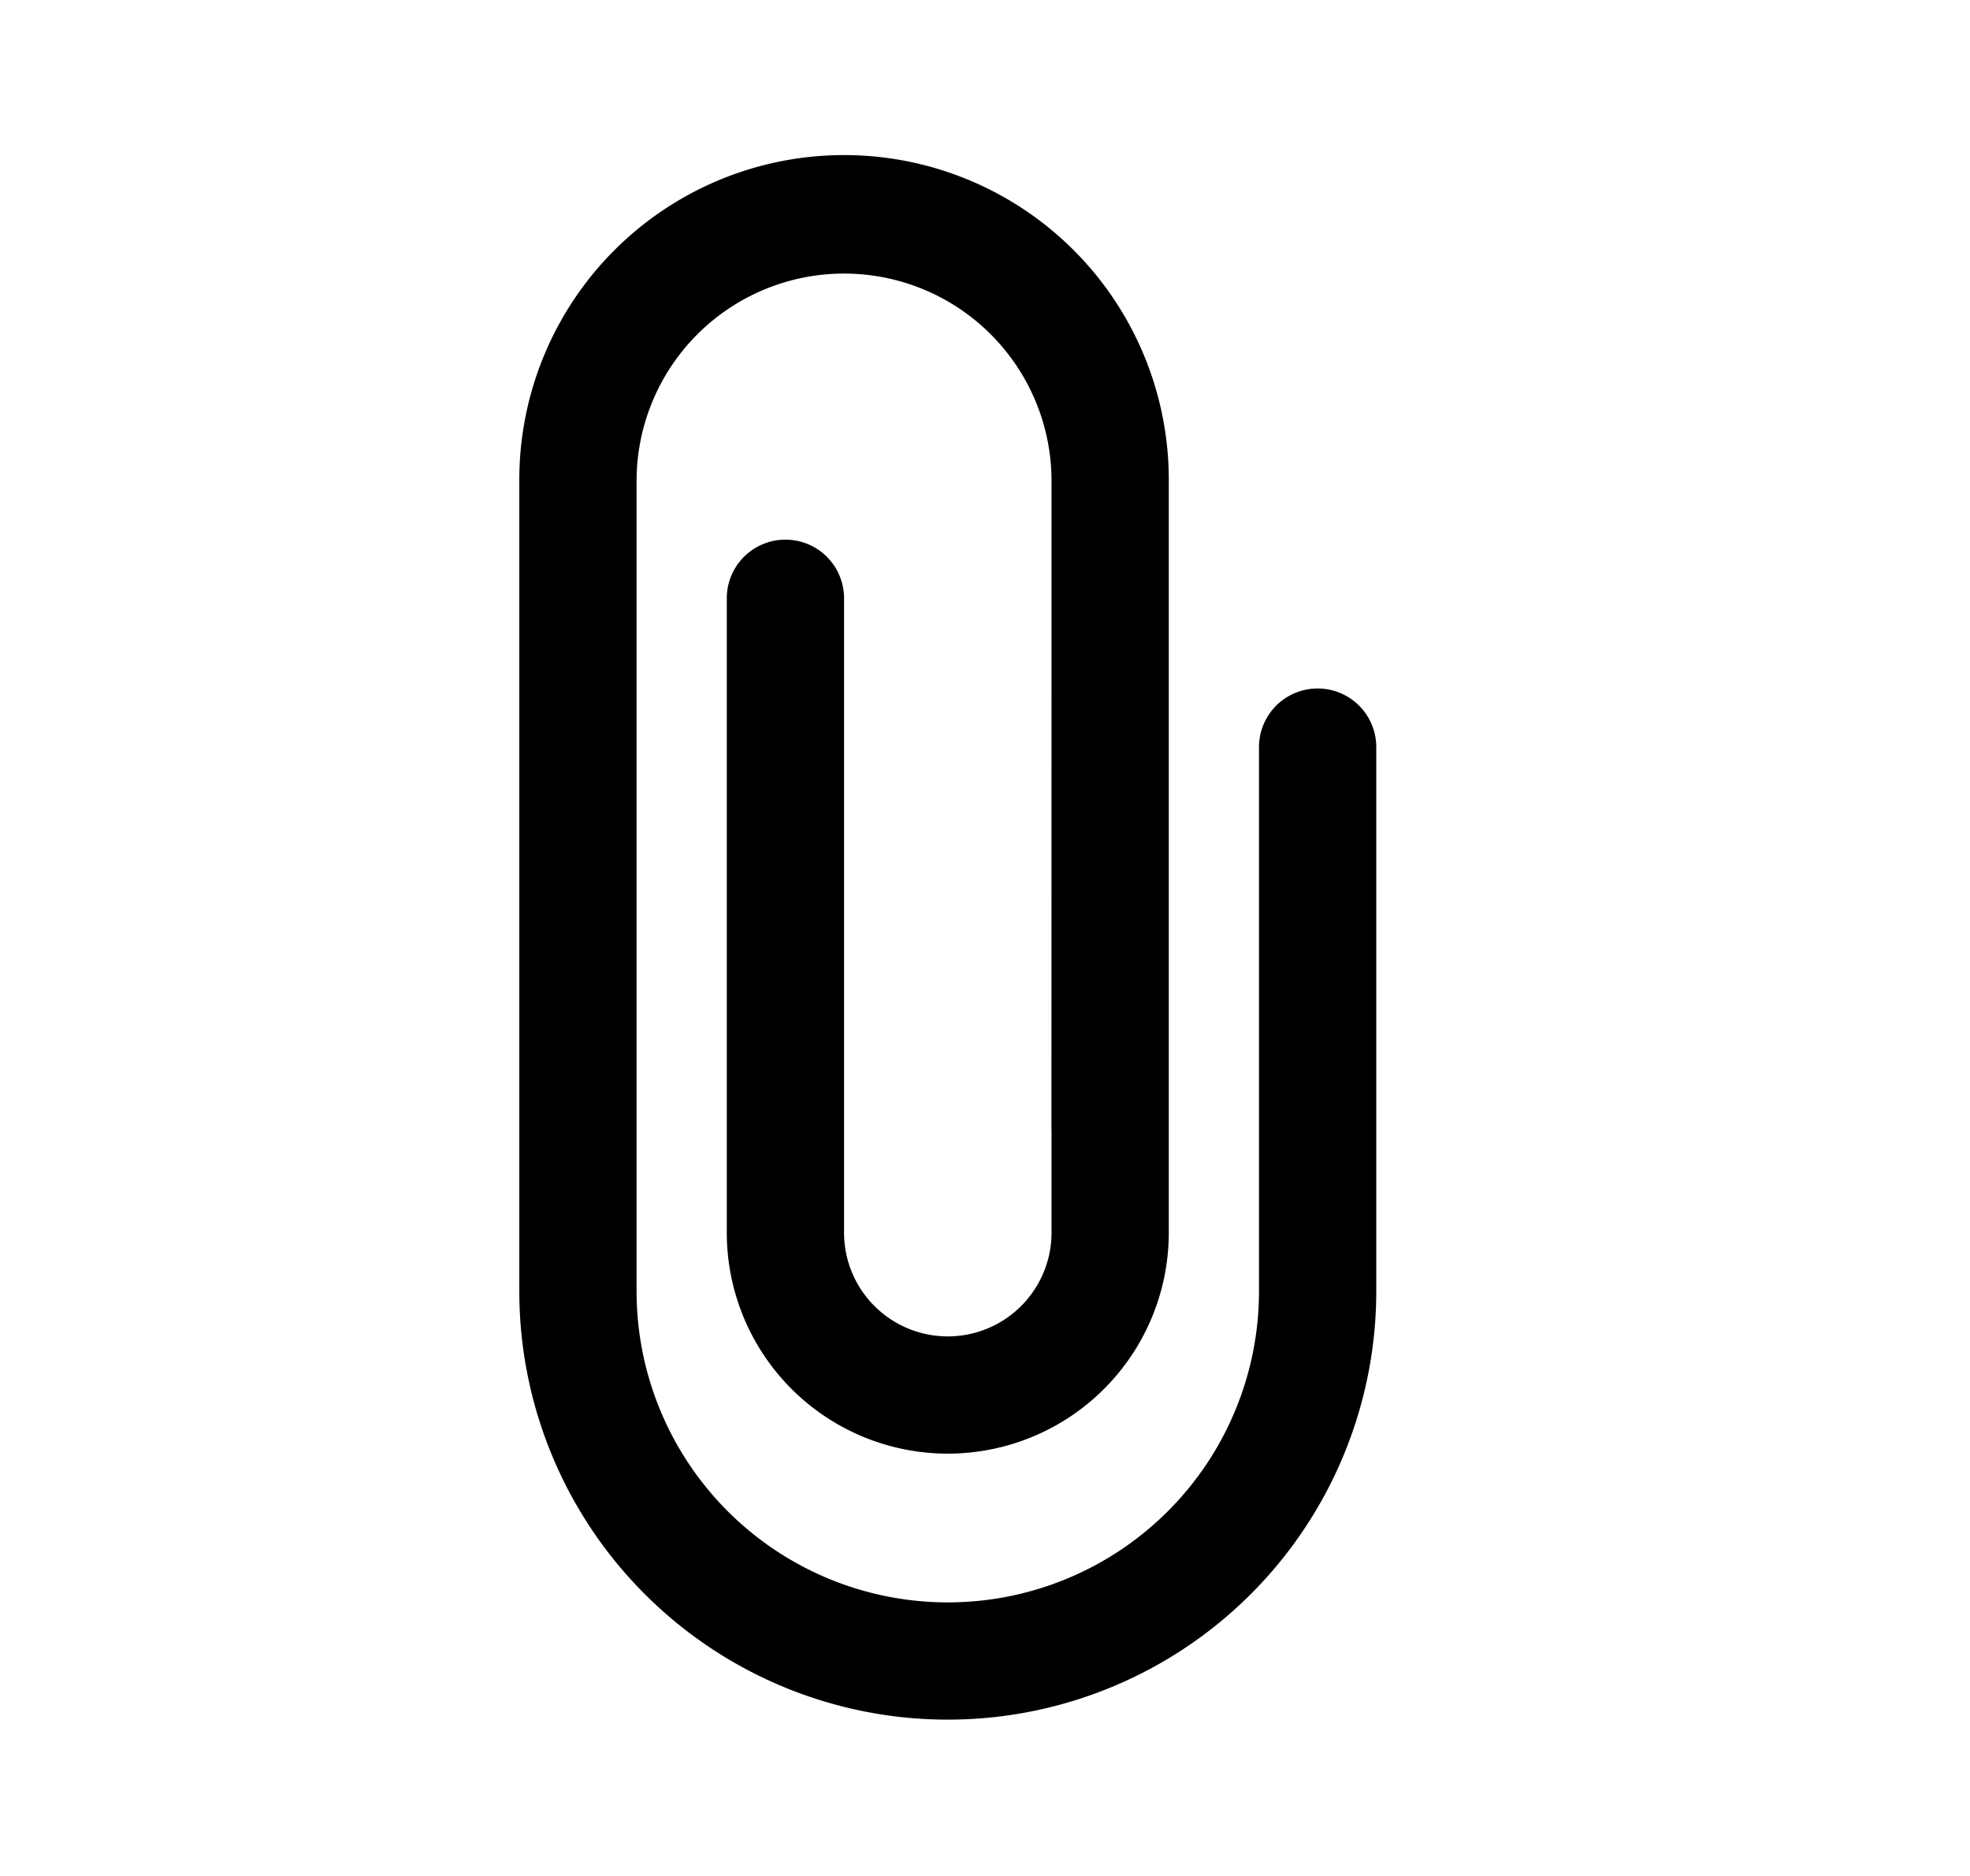 <svg xmlns="http://www.w3.org/2000/svg" width="1.05em" height="1em" viewBox="0 0 25 24"><path fill="currentColor" d="m13.35 14.442l.001.03v1.298a1.327 1.327 0 0 1-2.654 0V7.654a.75.75 0 0 0-1.5 0v8.116a2.827 2.827 0 0 0 5.654 0V6.122a4.154 4.154 0 0 0-8.308.032v10.365a5.48 5.48 0 1 0 10.962 0V9.558a.75.75 0 0 0-1.5 0v6.961a3.98 3.98 0 0 1-7.962 0V6.154a2.654 2.654 0 1 1 5.308 0z"/></svg>